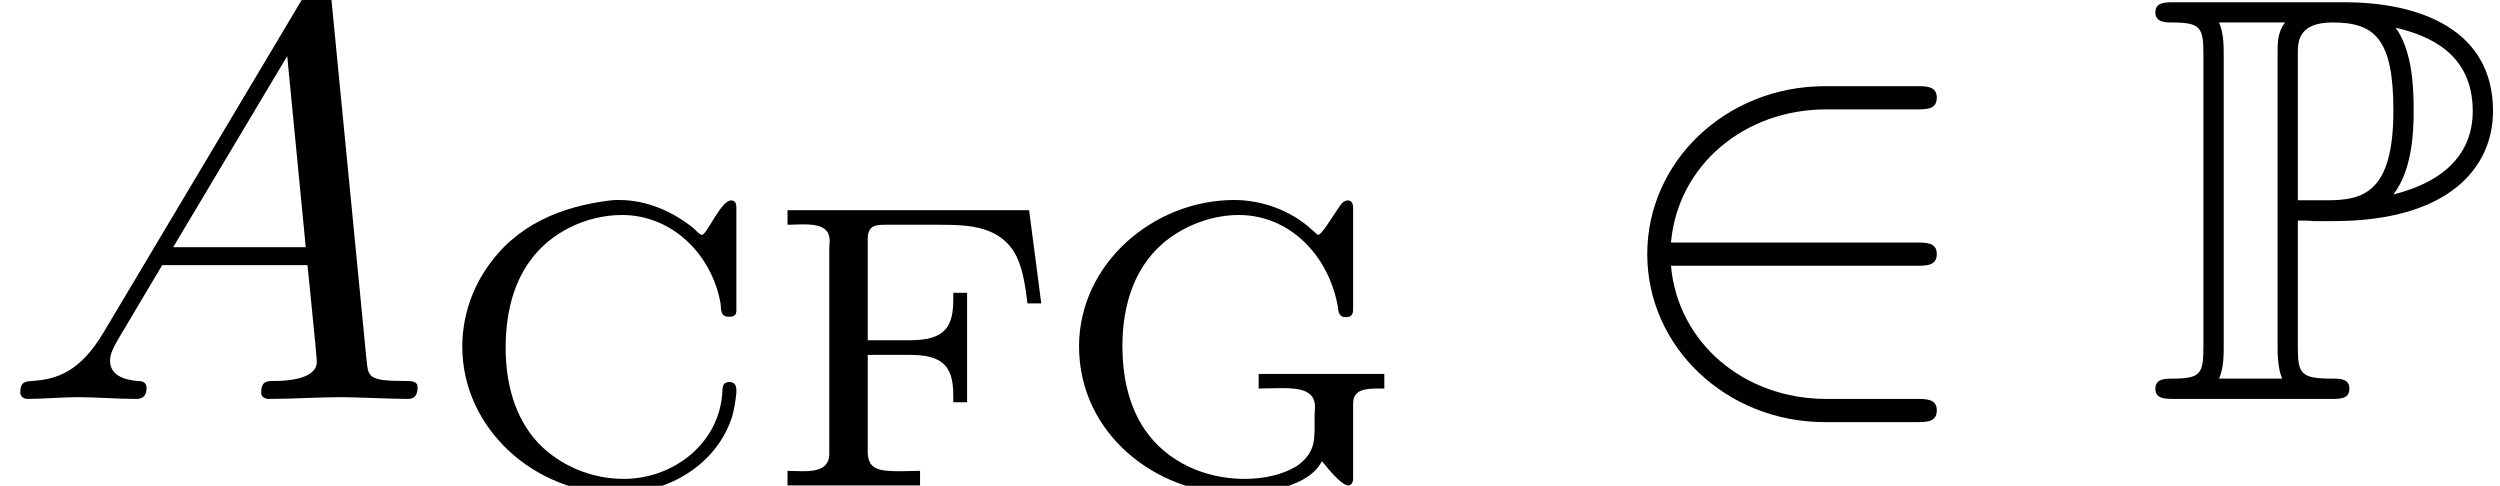 <?xml version='1.0' encoding='UTF-8'?>
<!-- This file was generated by dvisvgm 2.13.3 -->
<svg version='1.1' xmlns='http://www.w3.org/2000/svg' xmlns:xlink='http://www.w3.org/1999/xlink' width='64.512pt' height='12.536pt' viewBox='-21.804 15.722 64.512 12.536'>
<defs>
<path id='g1-80' d='M2.61-3.068C2.65-3.068 2.859-3.068 2.879-3.059H3.218C5.24-3.059 5.968-4.005 5.968-4.951C5.968-6.366 4.692-6.824 3.407-6.824H.498C.319-6.824 .159-6.824 .159-6.645C.159-6.476 .349-6.476 .428-6.476C.946-6.476 .986-6.396 .986-5.908V-.917C.986-.428 .946-.349 .438-.349C.339-.349 .159-.349 .159-.179C.159 0 .319 0 .498 0H3.168C3.347 0 3.497 0 3.497-.179C3.497-.349 3.328-.349 3.218-.349C2.65-.349 2.61-.428 2.61-.917V-3.068ZM4.254-3.517C4.573-3.935 4.603-4.563 4.603-4.961C4.603-5.489 4.553-6.017 4.294-6.386C4.842-6.257 5.619-5.958 5.619-4.951C5.619-4.254 5.171-3.746 4.254-3.517ZM2.61-5.938C2.61-6.137 2.61-6.476 3.208-6.476C3.925-6.476 4.254-6.207 4.254-4.961C4.254-3.537 3.726-3.417 3.108-3.417H2.61V-5.938ZM1.255-.349C1.335-.528 1.335-.767 1.335-.897V-5.928C1.335-6.057 1.335-6.296 1.255-6.476H2.391C2.262-6.316 2.262-6.117 2.262-5.968V-.897C2.262-.797 2.262-.528 2.341-.349H1.255Z'/>
<path id='g2-50' d='M5.46-2.291C5.629-2.291 5.808-2.291 5.808-2.491S5.629-2.69 5.46-2.69H1.235C1.355-4.025 2.501-4.981 3.905-4.981H5.46C5.629-4.981 5.808-4.981 5.808-5.181S5.629-5.38 5.46-5.38H3.885C2.182-5.38 .827-4.085 .827-2.491S2.182 .399 3.885 .399H5.46C5.629 .399 5.808 .399 5.808 .199S5.629 0 5.46 0H3.905C2.501 0 1.355-.956 1.235-2.291H5.46Z'/>
<path id='g0-67' d='M3.027-4.91C2.176-4.805 1.395-4.491 .886-3.724C.621-3.327 .481-2.866 .481-2.392C.481-.99 1.723 .133 3.152 .133C4.01 .133 4.861-.356 5.126-1.2C5.161-1.332 5.182-1.465 5.196-1.604V-1.646C5.196-1.723 5.168-1.785 5.077-1.785C4.931-1.785 4.965-1.66 4.951-1.562C4.875-.711 4.101-.119 3.257-.119C2.713-.119 2.162-.342 1.785-.739C1.374-1.179 1.227-1.785 1.227-2.371C1.227-2.901 1.332-3.438 1.646-3.87C2.001-4.366 2.622-4.659 3.229-4.659C4.101-4.659 4.777-3.968 4.924-3.138C4.937-3.041 4.91-2.908 5.07-2.908C5.182-2.908 5.196-2.957 5.196-3.027V-4.777C5.196-4.84 5.189-4.91 5.105-4.91C4.931-4.91 4.686-4.317 4.603-4.317C4.568-4.317 4.498-4.394 4.463-4.428C4.101-4.721 3.654-4.917 3.18-4.917C3.131-4.917 3.075-4.917 3.027-4.91Z'/>
<path id='g0-70' d='M.391-4.742V-4.491C.474-4.491 .565-4.498 .656-4.498C.9-4.498 1.116-4.463 1.116-4.212C1.116-4.17 1.109-4.129 1.109-4.087V-.551C1.109-.286 .879-.251 .649-.251C.558-.251 .467-.258 .391-.258V-.007H2.671V-.258C2.573-.258 2.448-.251 2.329-.251C1.967-.251 1.771-.279 1.771-.586V-2.253H2.462C2.713-2.253 3.006-2.232 3.145-2.015C3.236-1.869 3.243-1.681 3.243-1.506V-1.437H3.48V-3.32H3.243V-3.25C3.243-3.075 3.236-2.887 3.145-2.741C3.006-2.525 2.713-2.504 2.462-2.504H1.771V-4.247C1.771-4.477 1.904-4.491 2.064-4.491H3.013C3.515-4.491 4.066-4.47 4.331-3.947C4.449-3.696 4.484-3.41 4.519-3.138H4.756L4.547-4.742H.391Z'/>
<path id='g0-71' d='M4.659-.425C4.777-.279 5-.007 5.112-.007C5.175-.007 5.196-.077 5.196-.126V-1.409C5.196-1.66 5.398-1.674 5.656-1.674H5.733V-1.925H3.571V-1.674C3.703-1.674 3.85-1.681 3.982-1.681C4.282-1.681 4.54-1.639 4.54-1.36C4.54-1.311 4.533-1.255 4.533-1.206V-.99C4.533-.732 4.505-.544 4.24-.349C3.975-.181 3.64-.119 3.327-.119C2.657-.119 1.995-.404 1.611-.969C1.325-1.388 1.227-1.911 1.227-2.406C1.227-3.11 1.437-3.822 2.036-4.261C2.371-4.505 2.803-4.659 3.229-4.659C4.101-4.659 4.77-3.968 4.931-3.096C4.944-2.999 4.944-2.901 5.07-2.901C5.175-2.901 5.196-2.964 5.196-3.034V-4.791C5.196-4.847 5.175-4.91 5.105-4.91C5.007-4.91 4.951-4.784 4.896-4.707C4.826-4.61 4.652-4.317 4.596-4.317C4.575-4.324 4.561-4.338 4.547-4.352L4.47-4.421C4.115-4.742 3.619-4.917 3.152-4.917C1.764-4.917 .481-3.822 .481-2.399C.481-.886 1.82 .133 3.166 .133C3.675 .133 4.435 .021 4.659-.425Z'/>
<path id='g3-65' d='M1.783-1.146C1.385-.478 .996-.339 .558-.309C.438-.299 .349-.299 .349-.11C.349-.05 .399 0 .478 0C.747 0 1.056-.03 1.335-.03C1.664-.03 2.012 0 2.331 0C2.391 0 2.521 0 2.521-.189C2.521-.299 2.431-.309 2.361-.309C2.132-.329 1.893-.408 1.893-.658C1.893-.777 1.953-.887 2.032-1.026L2.79-2.301H5.29C5.31-2.092 5.45-.737 5.45-.638C5.45-.339 4.932-.309 4.732-.309C4.593-.309 4.493-.309 4.493-.11C4.493 0 4.613 0 4.633 0C5.041 0 5.469-.03 5.878-.03C6.127-.03 6.755 0 7.004 0C7.064 0 7.183 0 7.183-.199C7.183-.309 7.083-.309 6.954-.309C6.336-.309 6.336-.379 6.306-.667L5.699-6.894C5.679-7.093 5.679-7.133 5.509-7.133C5.35-7.133 5.31-7.064 5.25-6.964L1.783-1.146ZM2.979-2.61L4.941-5.898L5.26-2.61H2.979Z'/>
</defs>
<g id='page1' transform='matrix(1.5 0 0 1.5 0 0)'>
<use x='-14.536' y='17.344' xlink:href='#g3-65'/>
<use x='-7.064' y='18.839' xlink:href='#g0-67'/>
<use x='-1.379' y='18.839' xlink:href='#g0-70'/>
<use x='3.546' y='18.839' xlink:href='#g0-71'/>
<use x='12.975' y='17.344' xlink:href='#g2-50'/>
<use x='22.384' y='17.344' xlink:href='#g1-80'/>
</g>
</svg>